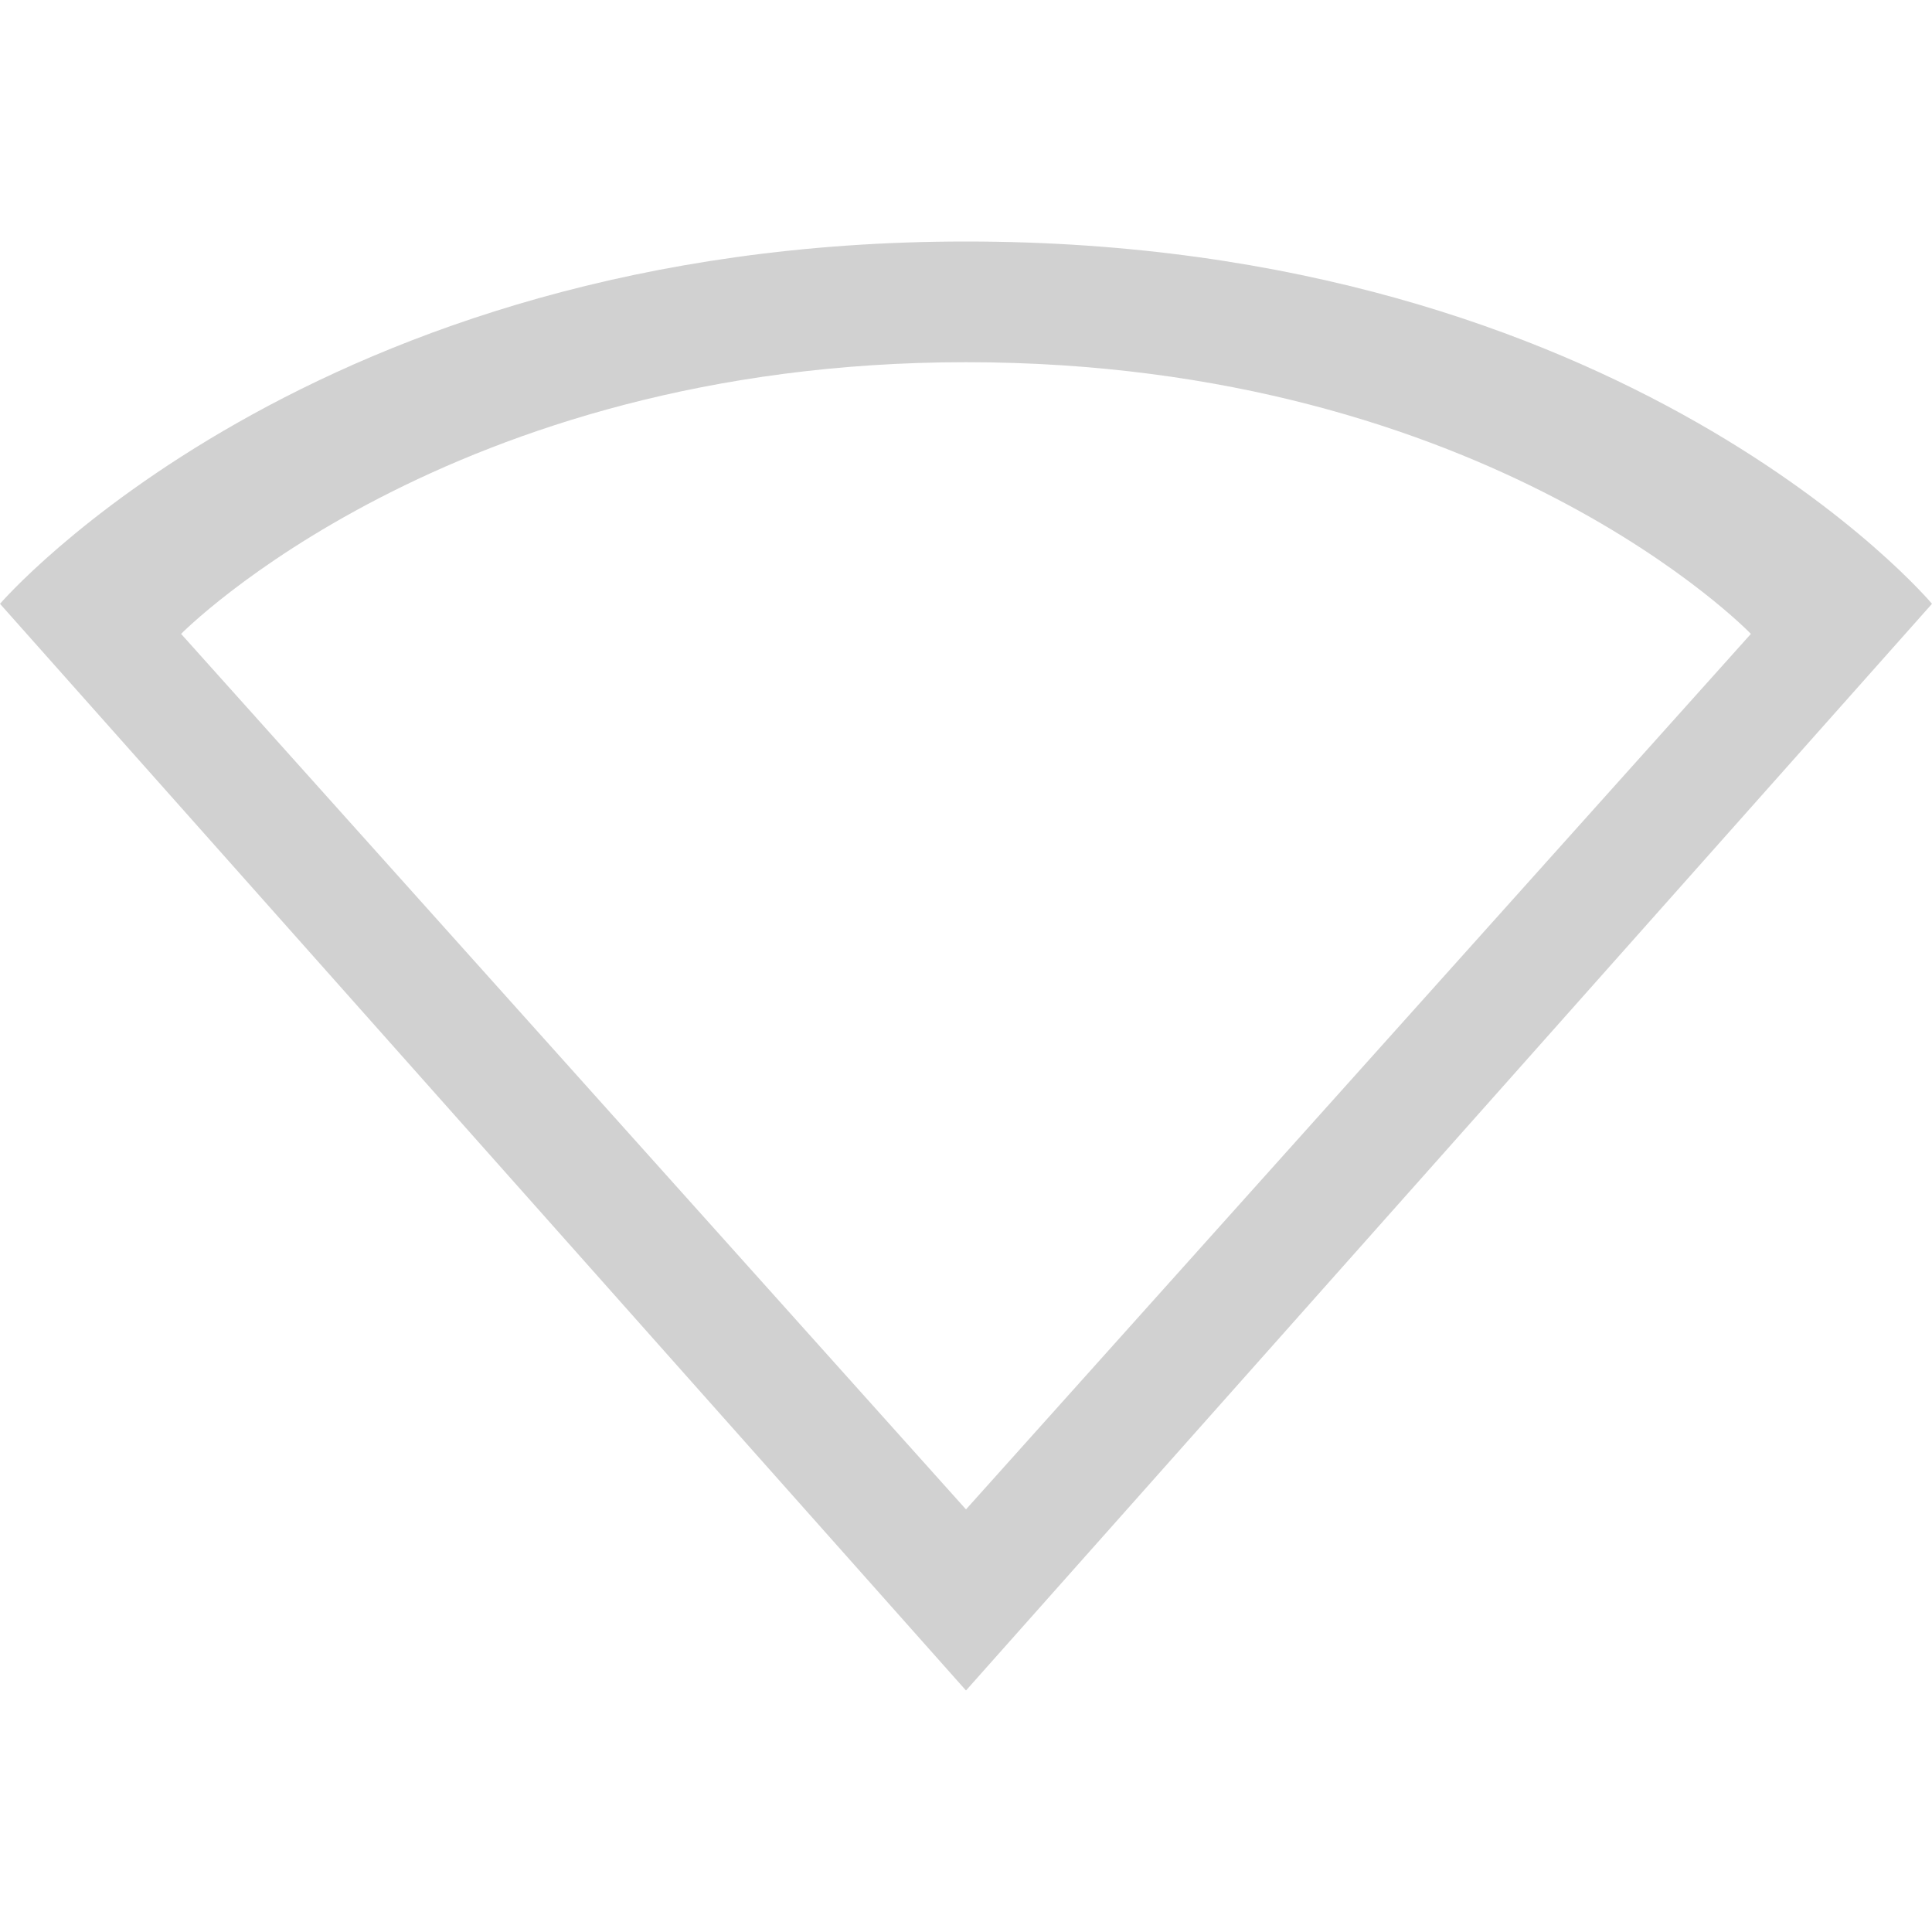 <?xml version="1.0" encoding="UTF-8" standalone="no"?>
<svg
   xmlns:dc="http://purl.org/dc/elements/1.1/"
   xmlns:cc="http://creativecommons.org/ns#"
   xmlns:rdf="http://www.w3.org/1999/02/22-rdf-syntax-ns#"
   xmlns:svg="http://www.w3.org/2000/svg"
   xmlns="http://www.w3.org/2000/svg"
   xmlns:sodipodi="http://sodipodi.sourceforge.net/DTD/sodipodi-0.dtd"
   xmlns:inkscape="http://www.inkscape.org/namespaces/inkscape"
   width="19pt"
   height="19pt"
   viewBox="0 0 19 19"
   version="1.1"
   id="svg4165"
   inkscape:version="0.91 r13725"
   sodipodi:docname="network-wireless-signal-none.svg">
  <defs
     id="defs4172" />
  <sodipodi:namedview
     pagecolor="#ffffff"
     bordercolor="#666666"
     borderopacity="1"
     objecttolerance="10"
     gridtolerance="10"
     guidetolerance="10"
     inkscape:pageopacity="0"
     inkscape:pageshadow="2"
     inkscape:window-width="640"
     inkscape:window-height="480"
     id="namedview4170"
     showgrid="false"
     inkscape:zoom="9.9368421"
     inkscape:cx="11.875"
     inkscape:cy="11.875"
     inkscape:window-x="166"
     inkscape:window-y="201"
     inkscape:window-maximized="0"
     inkscape:current-layer="svg4165" />
  <g
     id="surface1"
     style="fill:#cccccc">
    <path
       style="stroke:none;fill-rule:nonzero;fill:#cccccc;fill-opacity:0.902"
       d="M 9.5 2.375 C 3.066 2.375 0 5.938 0 5.938 L 9.5 16.625 L 19 5.938 C 19 5.938 16.012 2.375 9.5 2.375 Z M 9.5 3.562 C 14.656 3.562 17.219 6.234 17.219 6.234 L 9.5 14.844 L 1.781 6.234 C 1.781 6.234 4.406 3.562 9.5 3.562 Z M 9.5 3.562 "
       id="path4168" />
  </g>
</svg>
